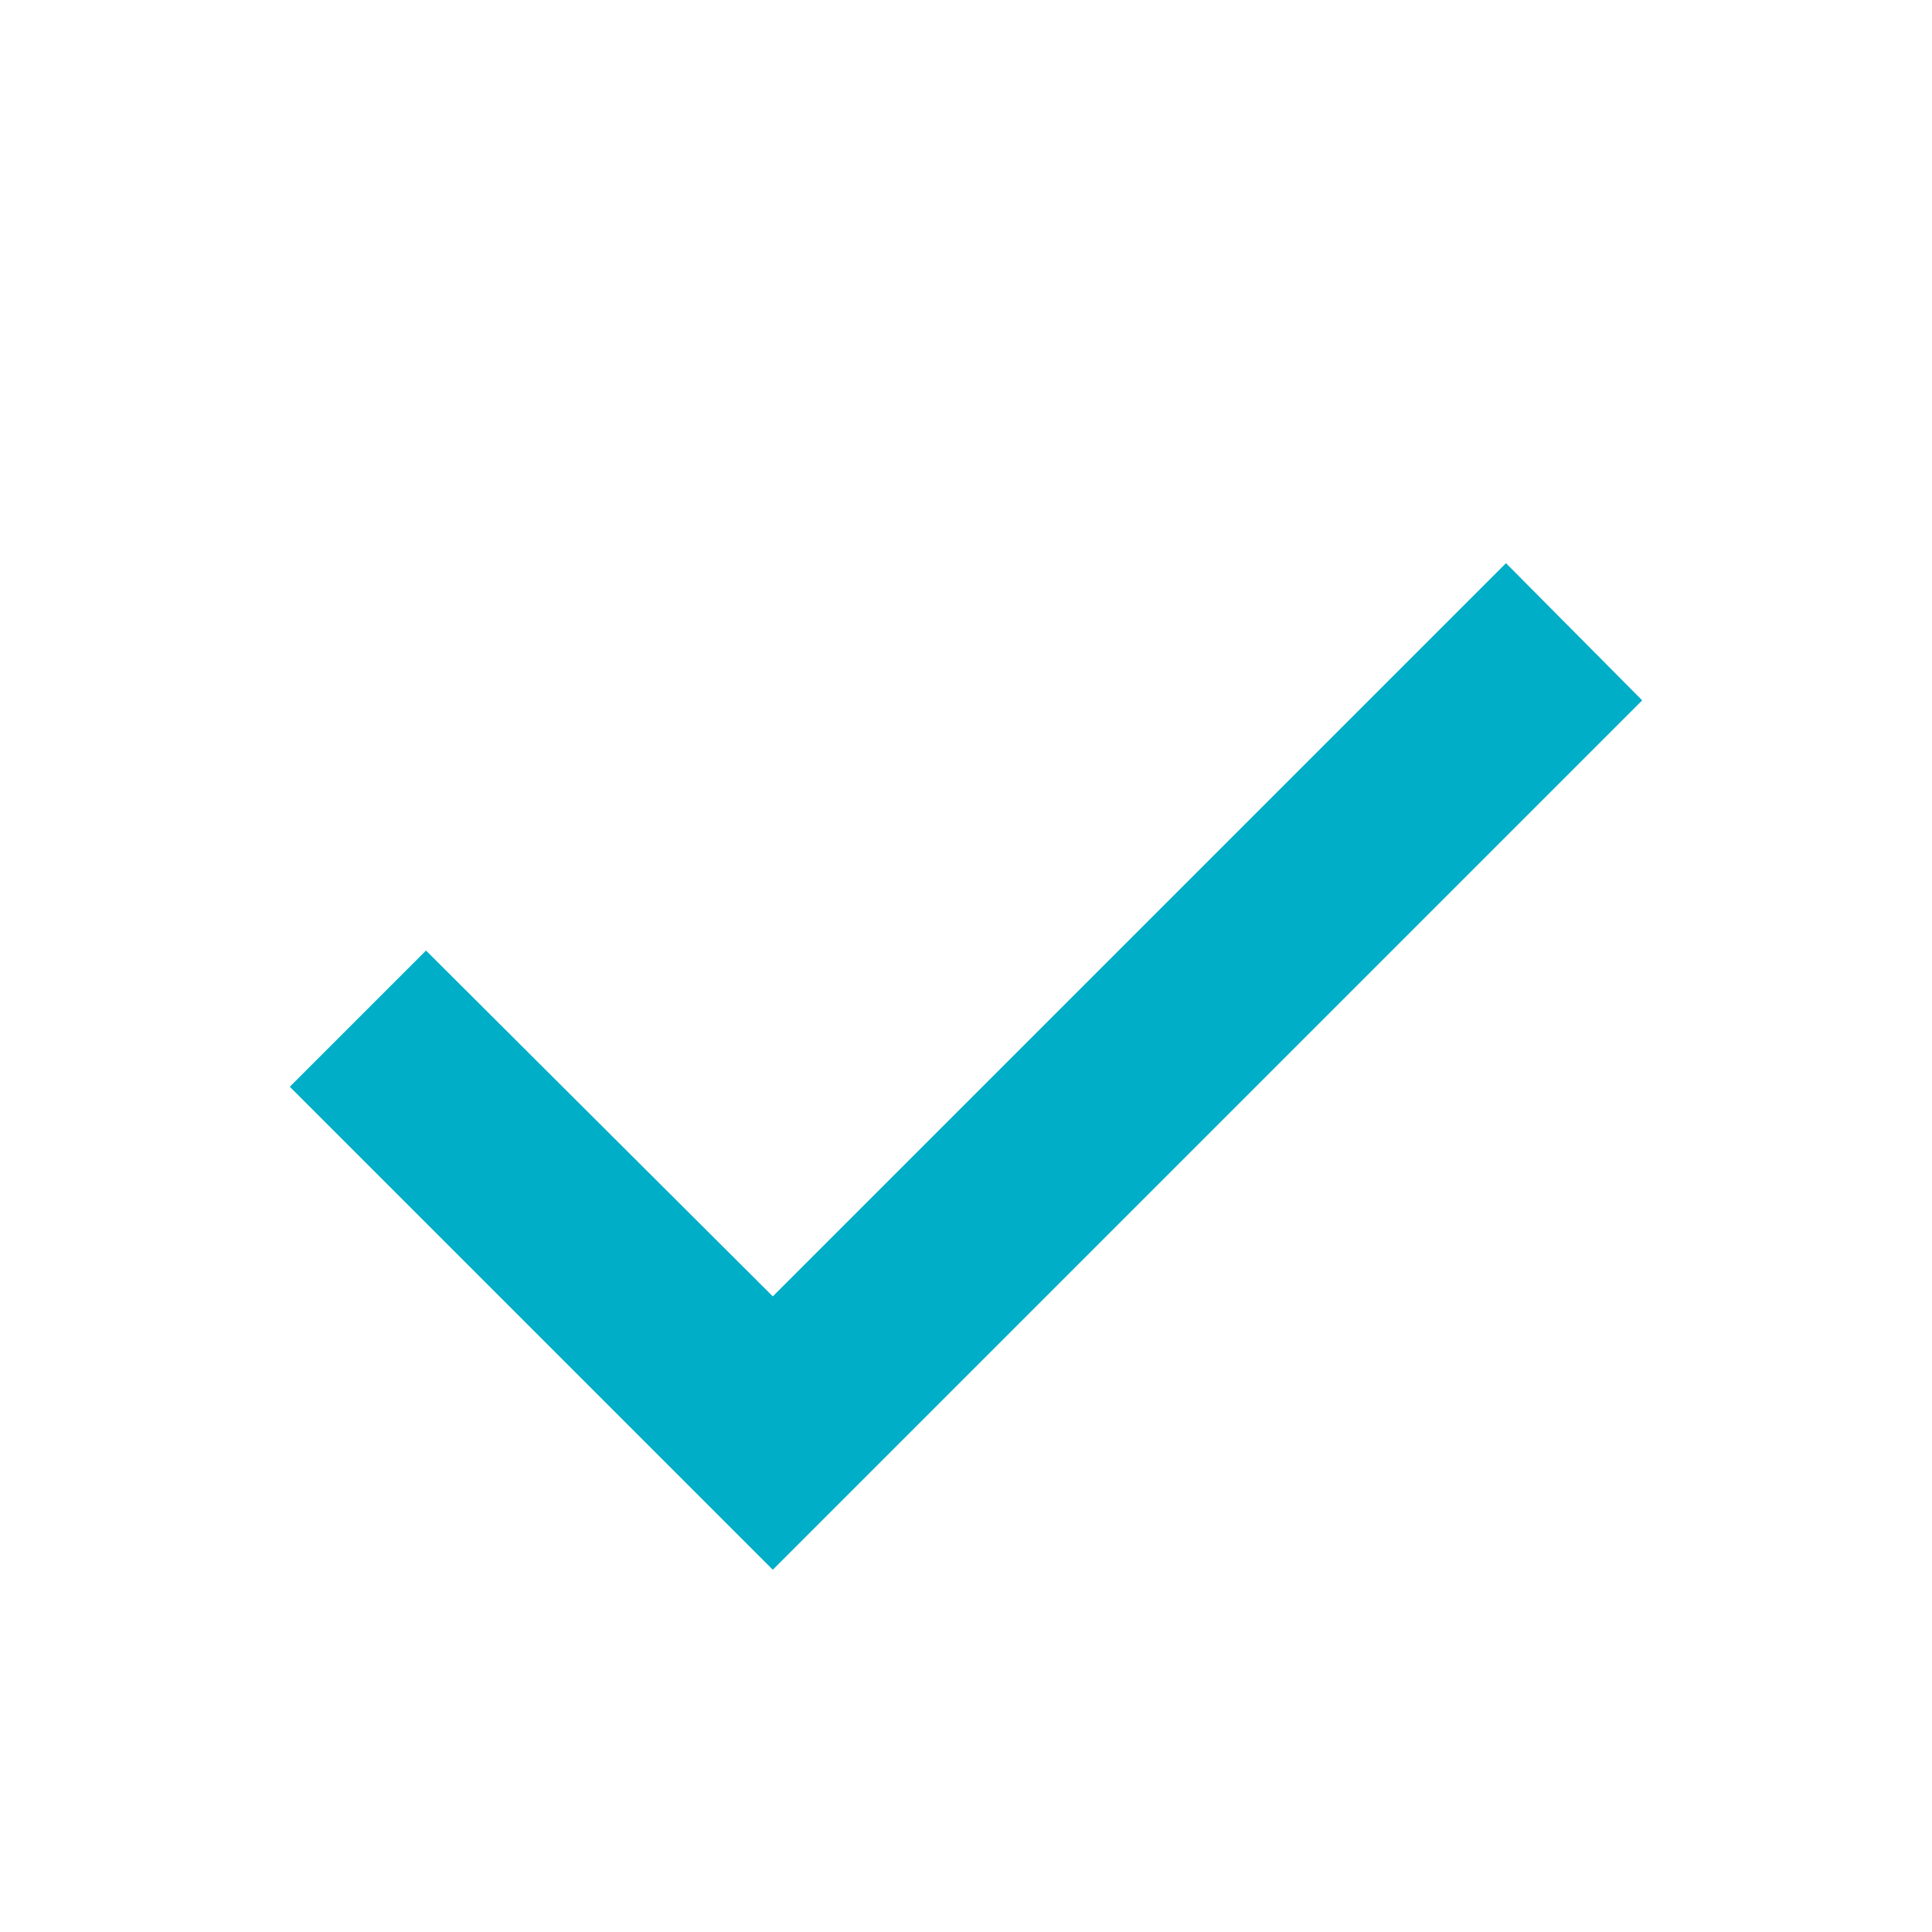 <?xml version="1.0" encoding="UTF-8"?>
<svg width="16px" height="16px" viewBox="0 0 16 16" version="1.1" xmlns="http://www.w3.org/2000/svg" xmlns:xlink="http://www.w3.org/1999/xlink">
    <!-- Generator: Sketch 42 (36781) - http://www.bohemiancoding.com/sketch -->
    <title>Icon / Indicator / check-circle</title>
    <desc>Created with Sketch.</desc>
    <defs></defs>
    <g id="Symbols" stroke="none" stroke-width="1" fill="none" fill-rule="evenodd">
        <g id="Icon-/-Indicator-/-check-circle" fill="#00AEC7">
            <polygon id="Path" points="6.4 13 2.4 9 3.528 7.872 6.4 10.736 12.472 4.664 13.6 5.8"></polygon>
        </g>
    </g>
</svg>